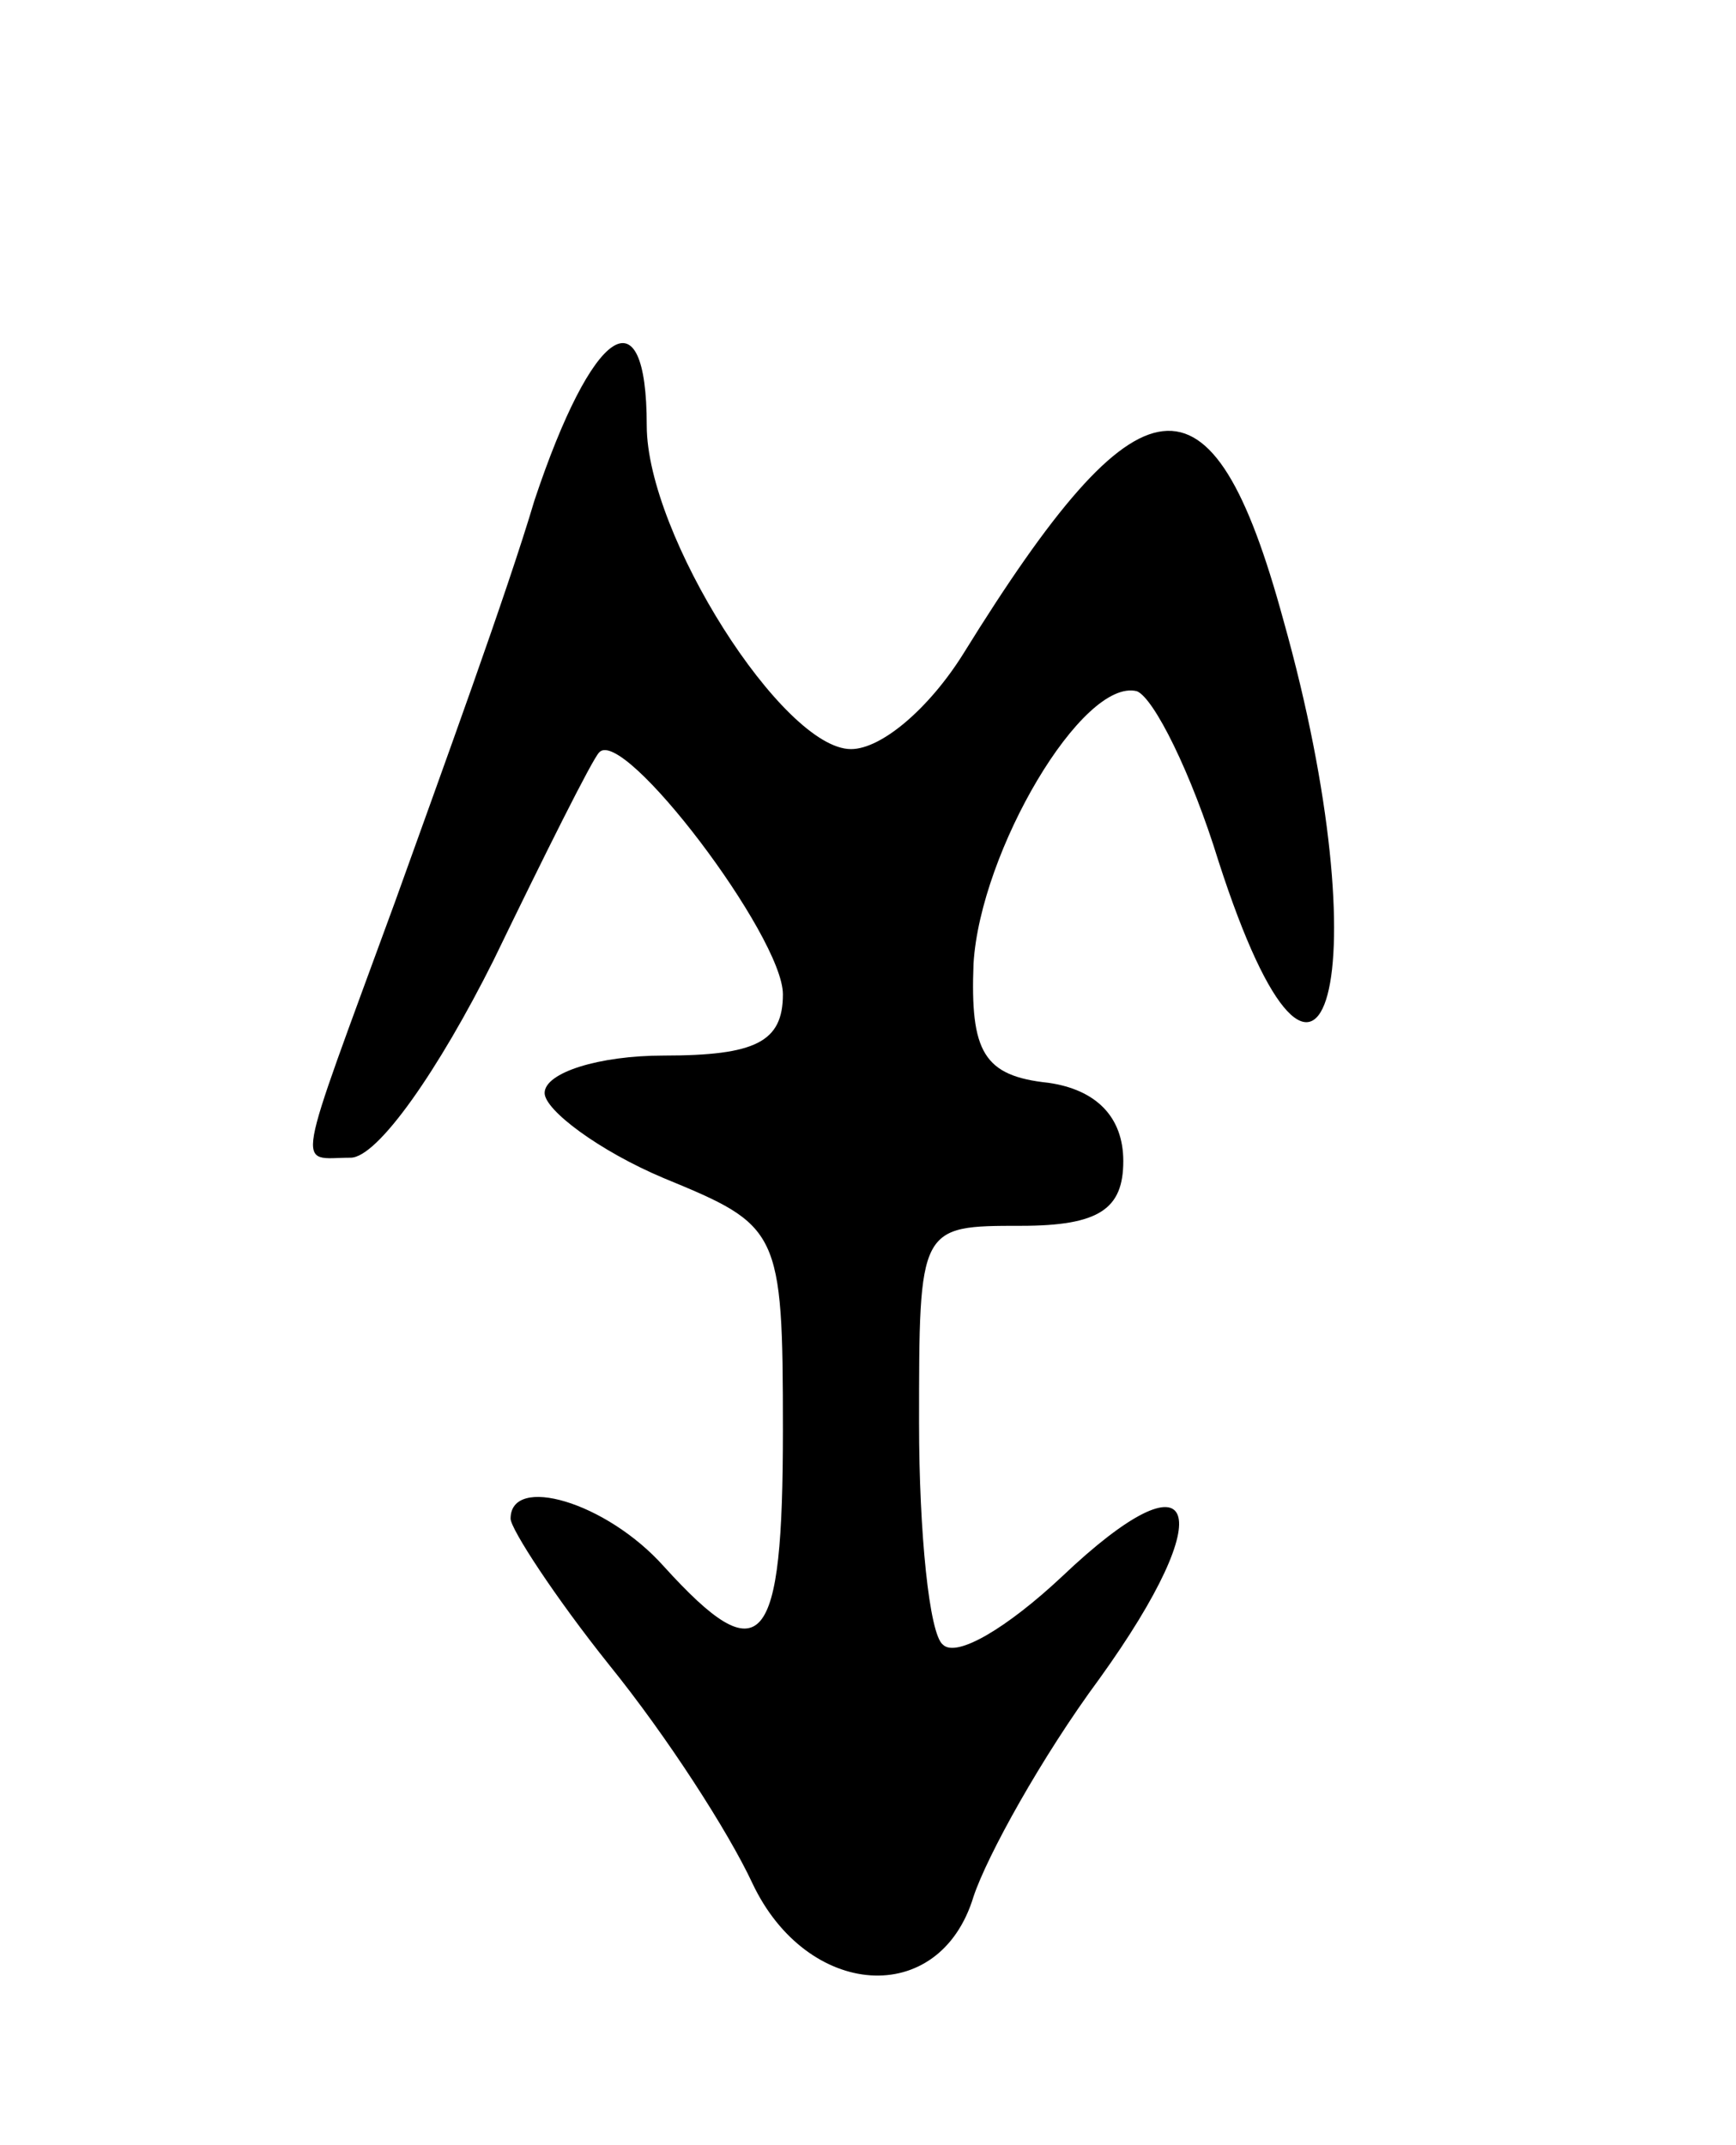 <svg version="1.0" xmlns="http://www.w3.org/2000/svg"
 width="51pt" height="63pt" viewBox="0 0 51 63"
 preserveAspectRatio="xMidYMid meet">
<g transform="translate(0,63) scale(0.1,-0.1)"
fill="#000000" stroke="none">
<path d="M157 483 c-8 -27 -27 -79 -41 -118 -30 -82 -29 -75 -13 -75 8 0 26
26 42 58 15 31 29 59 31 61 7 8 54 -54 54 -71 0 -14 -8 -18 -35 -18 -19 0 -35
-5 -35 -11 0 -5 16 -17 35 -25 34 -14 35 -15 35 -74 0 -64 -6 -72 -35 -40 -17
19 -45 27 -45 14 0 -3 13 -23 29 -43 17 -21 35 -49 42 -64 16 -34 55 -37 65
-4 4 12 20 41 37 64 36 50 29 68 -11 30 -16 -15 -31 -24 -35 -20 -4 3 -7 33
-7 65 0 58 0 58 30 58 23 0 30 5 30 19 0 13 -8 21 -22 23 -19 2 -23 9 -22 35
2 33 32 84 48 80 5 -2 16 -24 24 -50 31 -96 48 -32 19 71 -21 77 -42 74 -94
-10 -10 -16 -24 -28 -33 -28 -20 0 -60 63 -60 95 0 40 -16 29 -33 -22z"/>
</g>
</svg>
